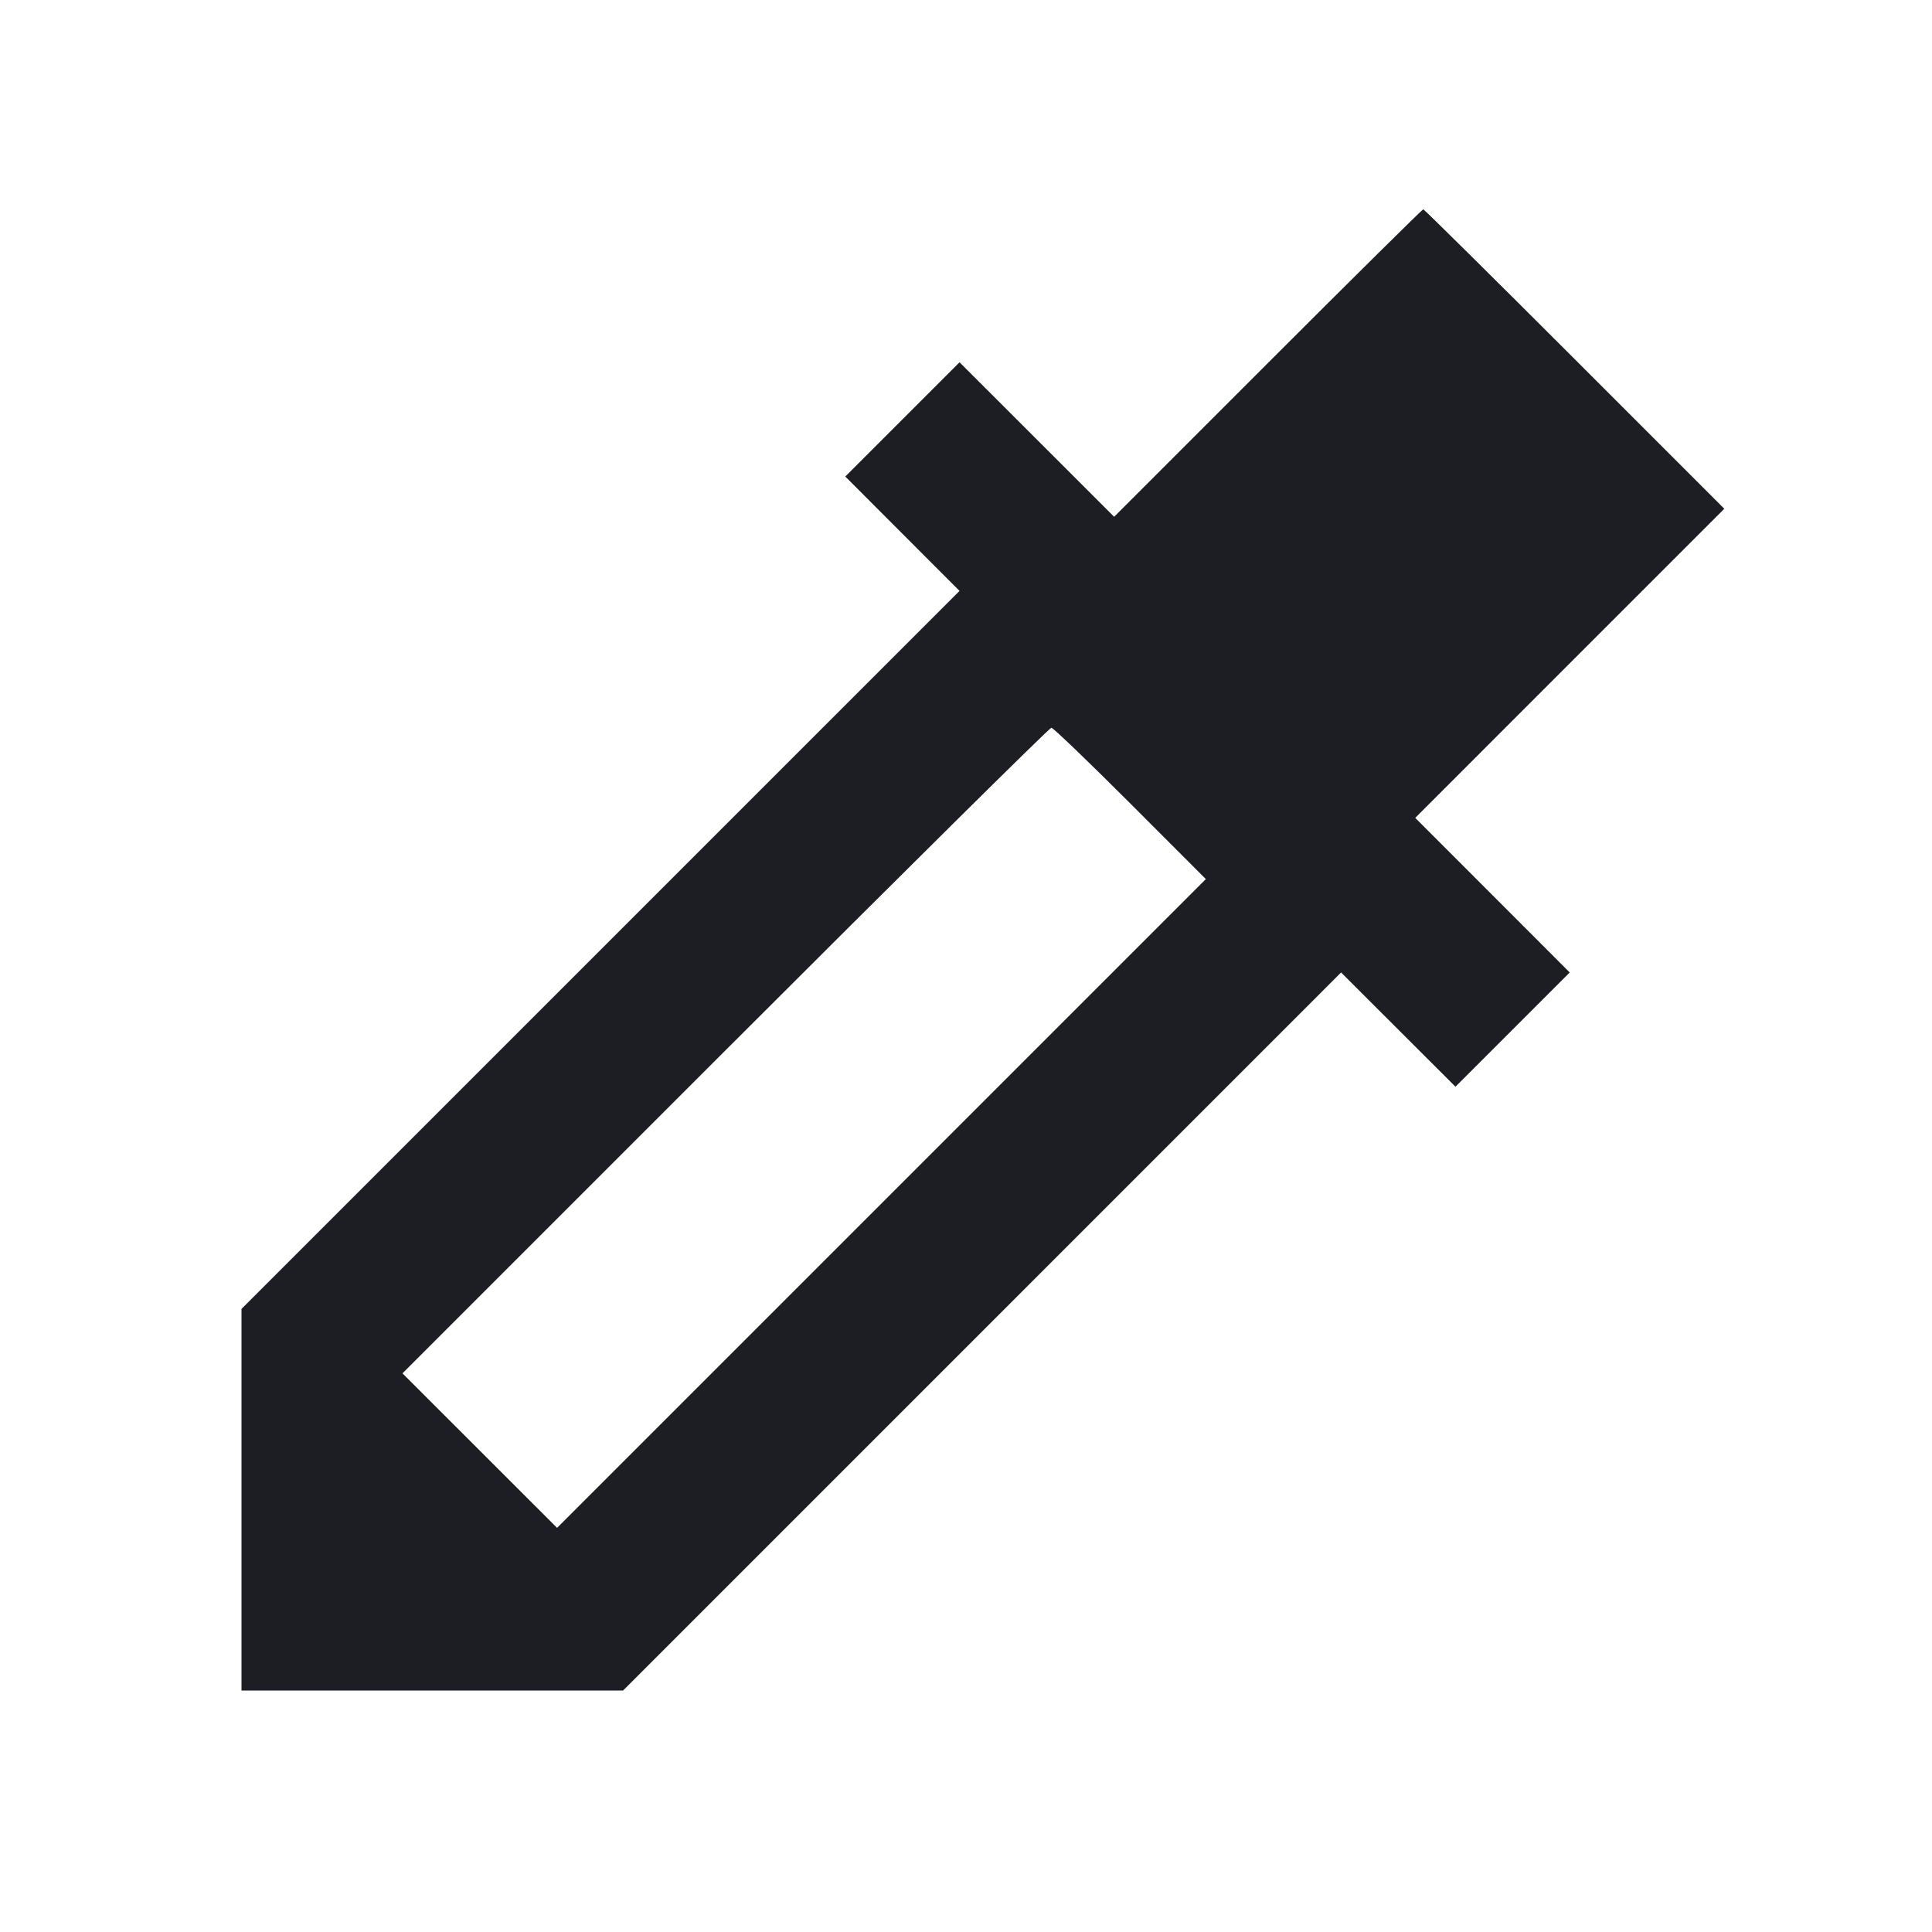 <svg viewBox="0 0 2400 2400" fill="none" xmlns="http://www.w3.org/2000/svg"><path d="M1575.008 450.982 L 1384.026 641.964 1288.004 546.004 L 1191.983 450.045 1121.019 521.009 L 1050.056 591.972 1121.011 663.010 L 1191.966 734.047 745.983 1180.017 L 300.000 1625.987 300.000 1862.993 L 300.000 2100.000 537.007 2100.000 L 774.013 2100.000 1219.983 1654.017 L 1665.953 1208.034 1736.990 1278.989 L 1808.028 1349.944 1878.991 1278.981 L 1949.955 1208.017 1854.001 1112.001 L 1758.047 1015.984 1950.008 823.992 L 2141.968 632.001 1956.000 446.000 C 1853.718 343.700,1769.123 260.000,1768.011 260.000 C 1766.899 260.000,1680.048 345.942,1575.008 450.982 M1404.015 998.015 L 1497.966 1092.029 1094.997 1494.998 L 692.029 1897.966 596.002 1802.002 L 499.976 1706.039 900.981 1305.019 C 1121.533 1084.459,1303.803 904.000,1306.024 904.000 C 1308.246 904.000,1352.342 946.307,1404.015 998.015 " fill="#1D1E23" stroke="none" fill-rule="evenodd"/></svg>
